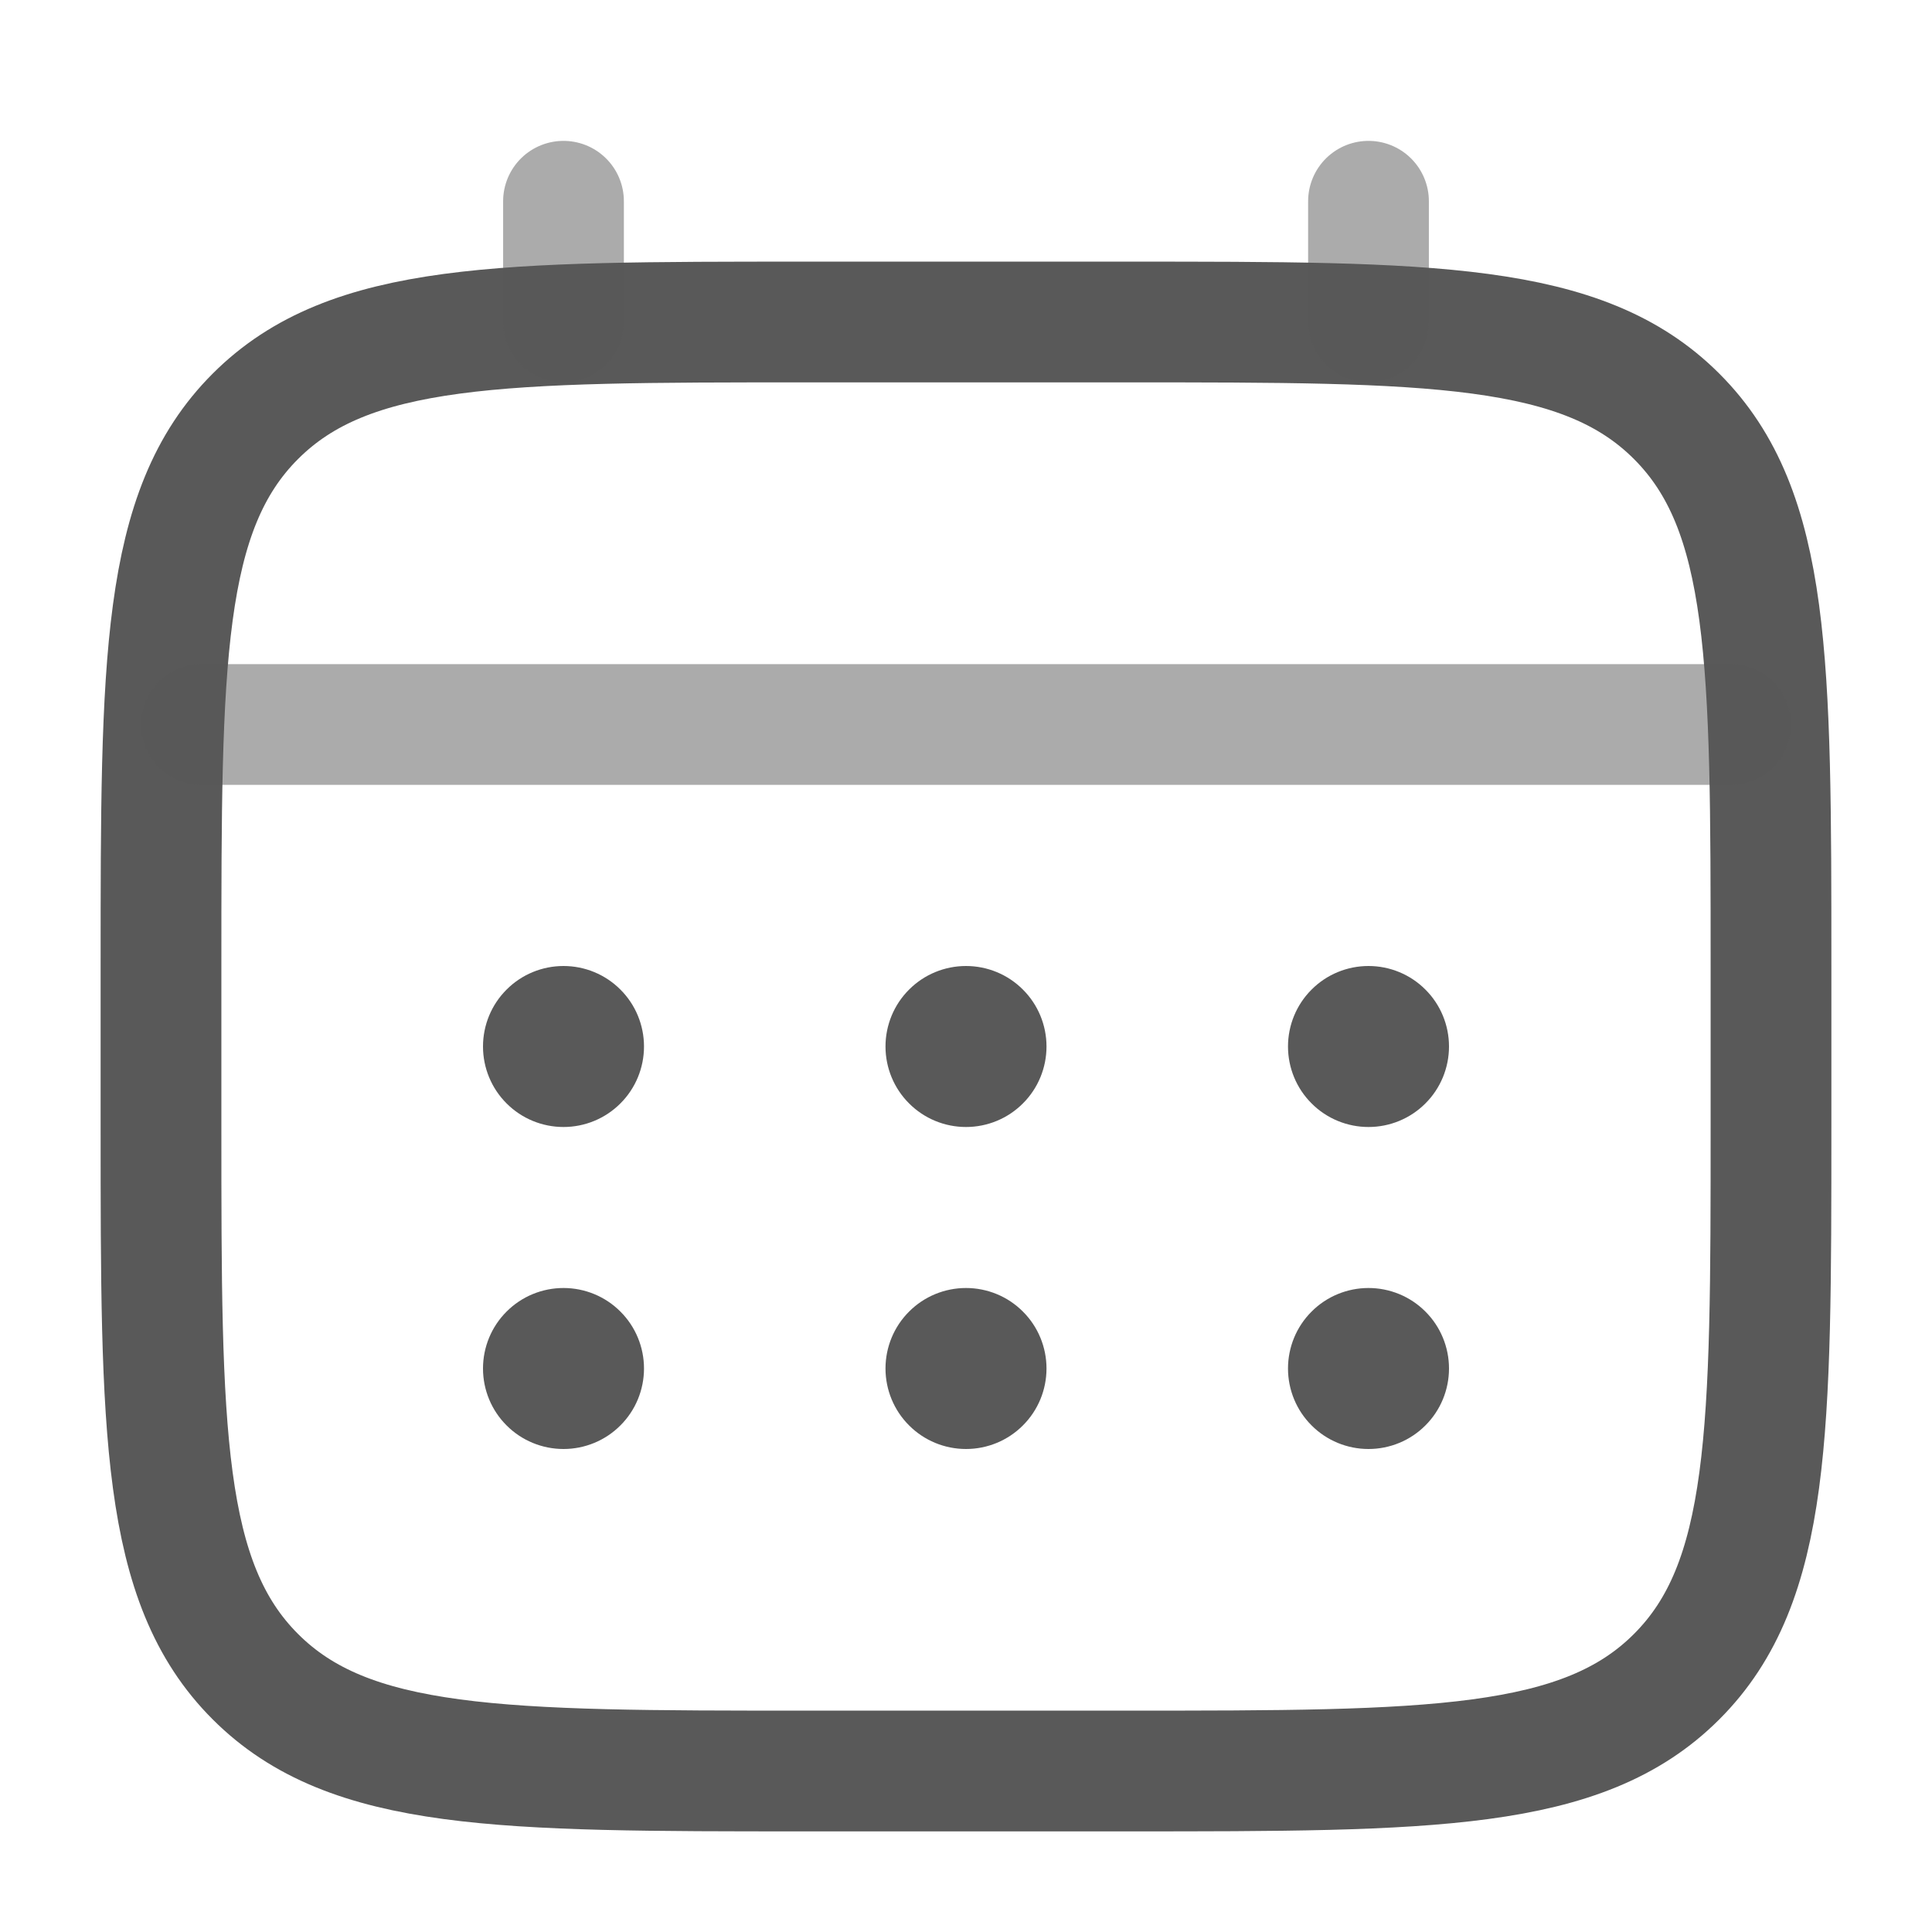 <svg width="24" height="24" viewBox="0 0 24 24" fill="none" xmlns="http://www.w3.org/2000/svg">
<g id="solar:calendar-line-duotone">
<g id="Group">
<path id="Vector" d="M2 12C2 8.229 2 6.343 3.172 5.172C4.343 4 6.229 4 10 4H14C17.771 4 19.657 4 20.828 5.172C22 6.343 22 8.229 22 12V14C22 17.771 22 19.657 20.828 20.828C19.657 22 17.771 22 14 22H10C6.229 22 4.343 22 3.172 20.828C2 19.657 2 17.771 2 14V12Z" stroke="#595959" stroke-width="1.5"/>
<path id="Vector_2" opacity="0.5" d="M7 4V2.5M17 4V2.5M2.5 9H21.5" stroke="#595959" stroke-width="1.5" stroke-linecap="round"/>
<path id="Vector_3" d="M18 17C18 17.265 17.895 17.52 17.707 17.707C17.52 17.895 17.265 18 17 18C16.735 18 16.48 17.895 16.293 17.707C16.105 17.52 16 17.265 16 17C16 16.735 16.105 16.48 16.293 16.293C16.48 16.105 16.735 16 17 16C17.265 16 17.52 16.105 17.707 16.293C17.895 16.48 18 16.735 18 17ZM18 13C18 13.265 17.895 13.52 17.707 13.707C17.52 13.895 17.265 14 17 14C16.735 14 16.48 13.895 16.293 13.707C16.105 13.52 16 13.265 16 13C16 12.735 16.105 12.48 16.293 12.293C16.48 12.105 16.735 12 17 12C17.265 12 17.52 12.105 17.707 12.293C17.895 12.48 18 12.735 18 13ZM13 17C13 17.265 12.895 17.52 12.707 17.707C12.52 17.895 12.265 18 12 18C11.735 18 11.48 17.895 11.293 17.707C11.105 17.52 11 17.265 11 17C11 16.735 11.105 16.48 11.293 16.293C11.48 16.105 11.735 16 12 16C12.265 16 12.52 16.105 12.707 16.293C12.895 16.48 13 16.735 13 17ZM13 13C13 13.265 12.895 13.52 12.707 13.707C12.52 13.895 12.265 14 12 14C11.735 14 11.48 13.895 11.293 13.707C11.105 13.52 11 13.265 11 13C11 12.735 11.105 12.48 11.293 12.293C11.48 12.105 11.735 12 12 12C12.265 12 12.52 12.105 12.707 12.293C12.895 12.48 13 12.735 13 13ZM8 17C8 17.265 7.895 17.52 7.707 17.707C7.52 17.895 7.265 18 7 18C6.735 18 6.48 17.895 6.293 17.707C6.105 17.52 6 17.265 6 17C6 16.735 6.105 16.48 6.293 16.293C6.48 16.105 6.735 16 7 16C7.265 16 7.52 16.105 7.707 16.293C7.895 16.48 8 16.735 8 17ZM8 13C8 13.265 7.895 13.52 7.707 13.707C7.52 13.895 7.265 14 7 14C6.735 14 6.48 13.895 6.293 13.707C6.105 13.52 6 13.265 6 13C6 12.735 6.105 12.48 6.293 12.293C6.48 12.105 6.735 12 7 12C7.265 12 7.52 12.105 7.707 12.293C7.895 12.48 8 12.735 8 13Z" fill="#595959"/>
</g>
</g>
</svg>
